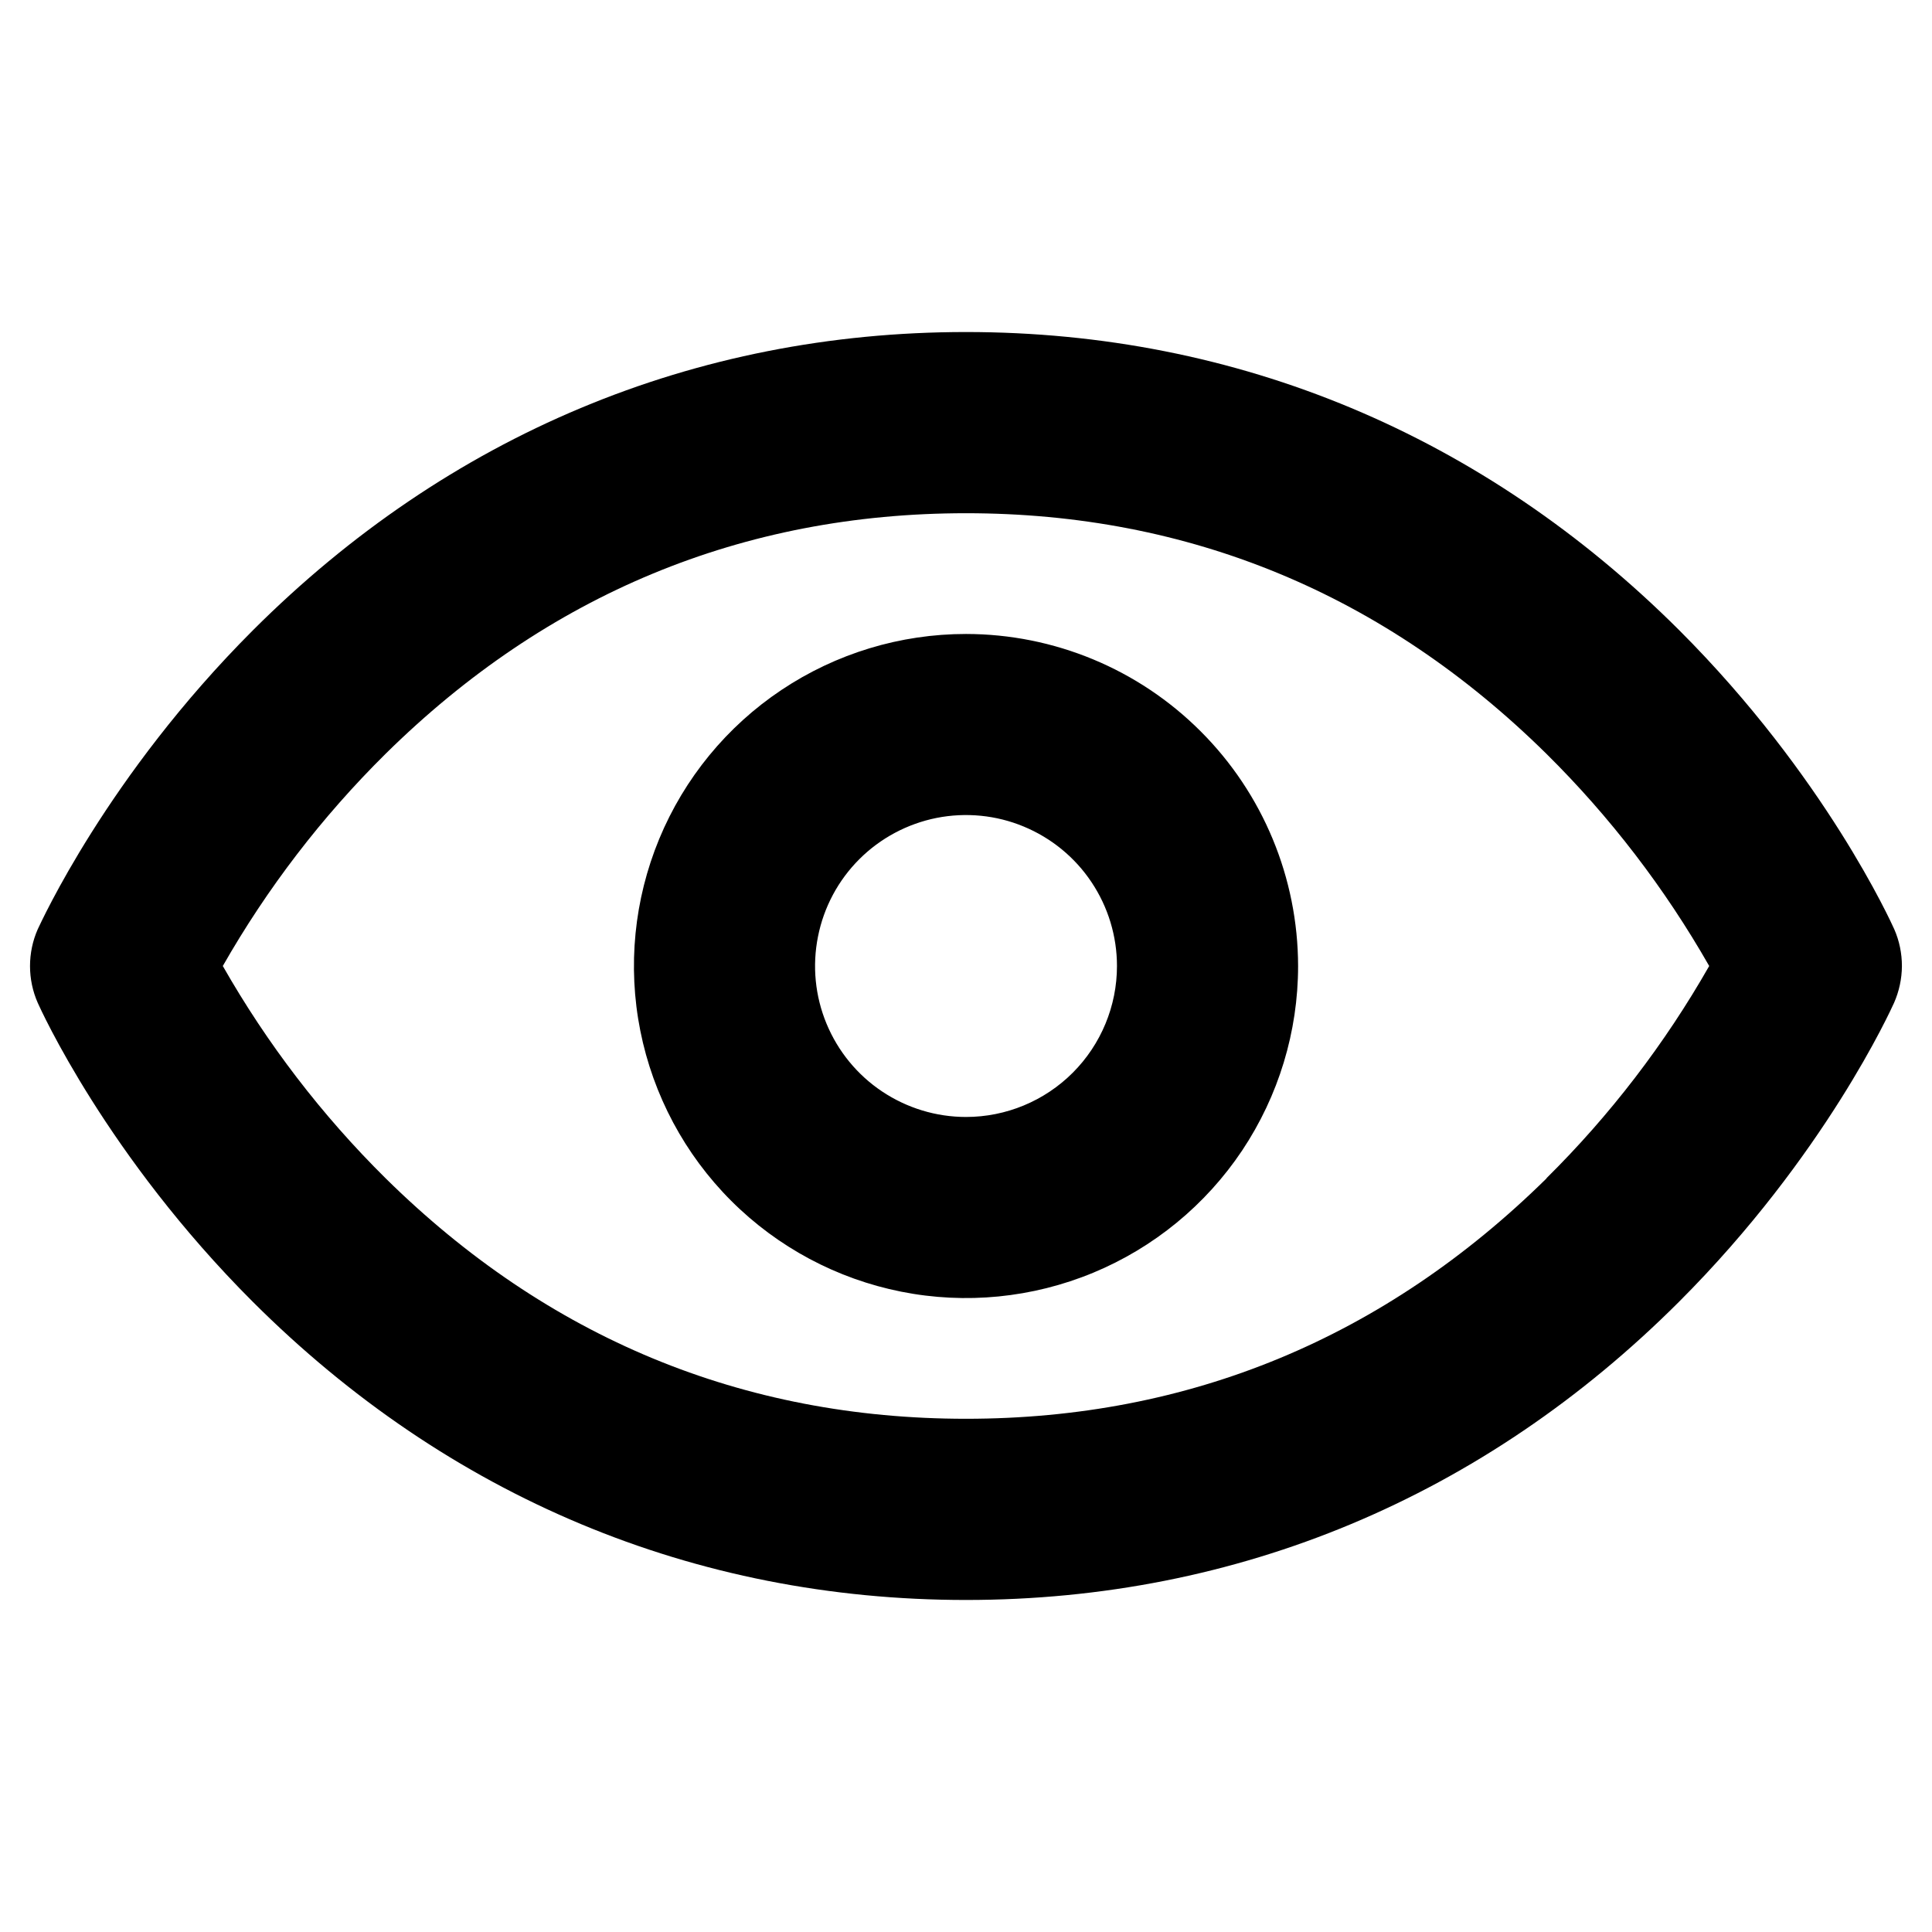 <svg width="28" height="28" viewBox="0 0 28 28" fill="none" xmlns="http://www.w3.org/2000/svg">
<path d="M27.453 13.467C27.413 13.379 26.455 11.251 24.338 9.135C21.506 6.308 17.938 4.812 14 4.812C10.063 4.812 6.494 6.308 3.665 9.135C1.549 11.251 0.591 13.379 0.547 13.467C0.473 13.635 0.435 13.817 0.435 14.001C0.435 14.184 0.473 14.366 0.547 14.534C0.587 14.623 1.546 16.75 3.663 18.866C6.494 21.693 10.063 23.188 14 23.188C17.938 23.188 21.506 21.693 24.334 18.866C26.451 16.75 27.409 14.623 27.45 14.534C27.524 14.366 27.563 14.184 27.564 14.001C27.564 13.817 27.527 13.636 27.453 13.467ZM22.415 17.077C20.067 19.389 17.236 20.562 14 20.562C10.764 20.562 7.933 19.389 5.588 17.076C4.665 16.163 3.872 15.128 3.229 14C3.872 12.873 4.665 11.838 5.588 10.925C7.934 8.611 10.764 7.438 14 7.438C17.236 7.438 20.066 8.611 22.412 10.925C23.335 11.838 24.128 12.873 24.771 14C24.128 15.128 23.335 16.163 22.412 17.076L22.415 17.077ZM14 9.188C13.048 9.188 12.118 9.47 11.326 9.999C10.535 10.527 9.918 11.279 9.554 12.158C9.19 13.038 9.094 14.005 9.28 14.939C9.466 15.872 9.924 16.73 10.597 17.403C11.27 18.076 12.128 18.534 13.061 18.72C13.995 18.906 14.962 18.81 15.842 18.446C16.721 18.082 17.473 17.465 18.002 16.674C18.53 15.882 18.813 14.952 18.813 14C18.811 12.724 18.304 11.501 17.401 10.599C16.499 9.696 15.276 9.189 14 9.188ZM14 16.188C13.567 16.188 13.145 16.059 12.785 15.819C12.425 15.579 12.145 15.237 11.979 14.837C11.813 14.437 11.77 13.998 11.855 13.573C11.939 13.149 12.147 12.759 12.453 12.453C12.759 12.147 13.149 11.939 13.573 11.854C13.998 11.77 14.438 11.813 14.837 11.979C15.237 12.145 15.579 12.425 15.819 12.785C16.059 13.144 16.188 13.567 16.188 14C16.188 14.58 15.957 15.137 15.547 15.547C15.137 15.957 14.58 16.188 14 16.188Z" fill="black"/>
</svg>
